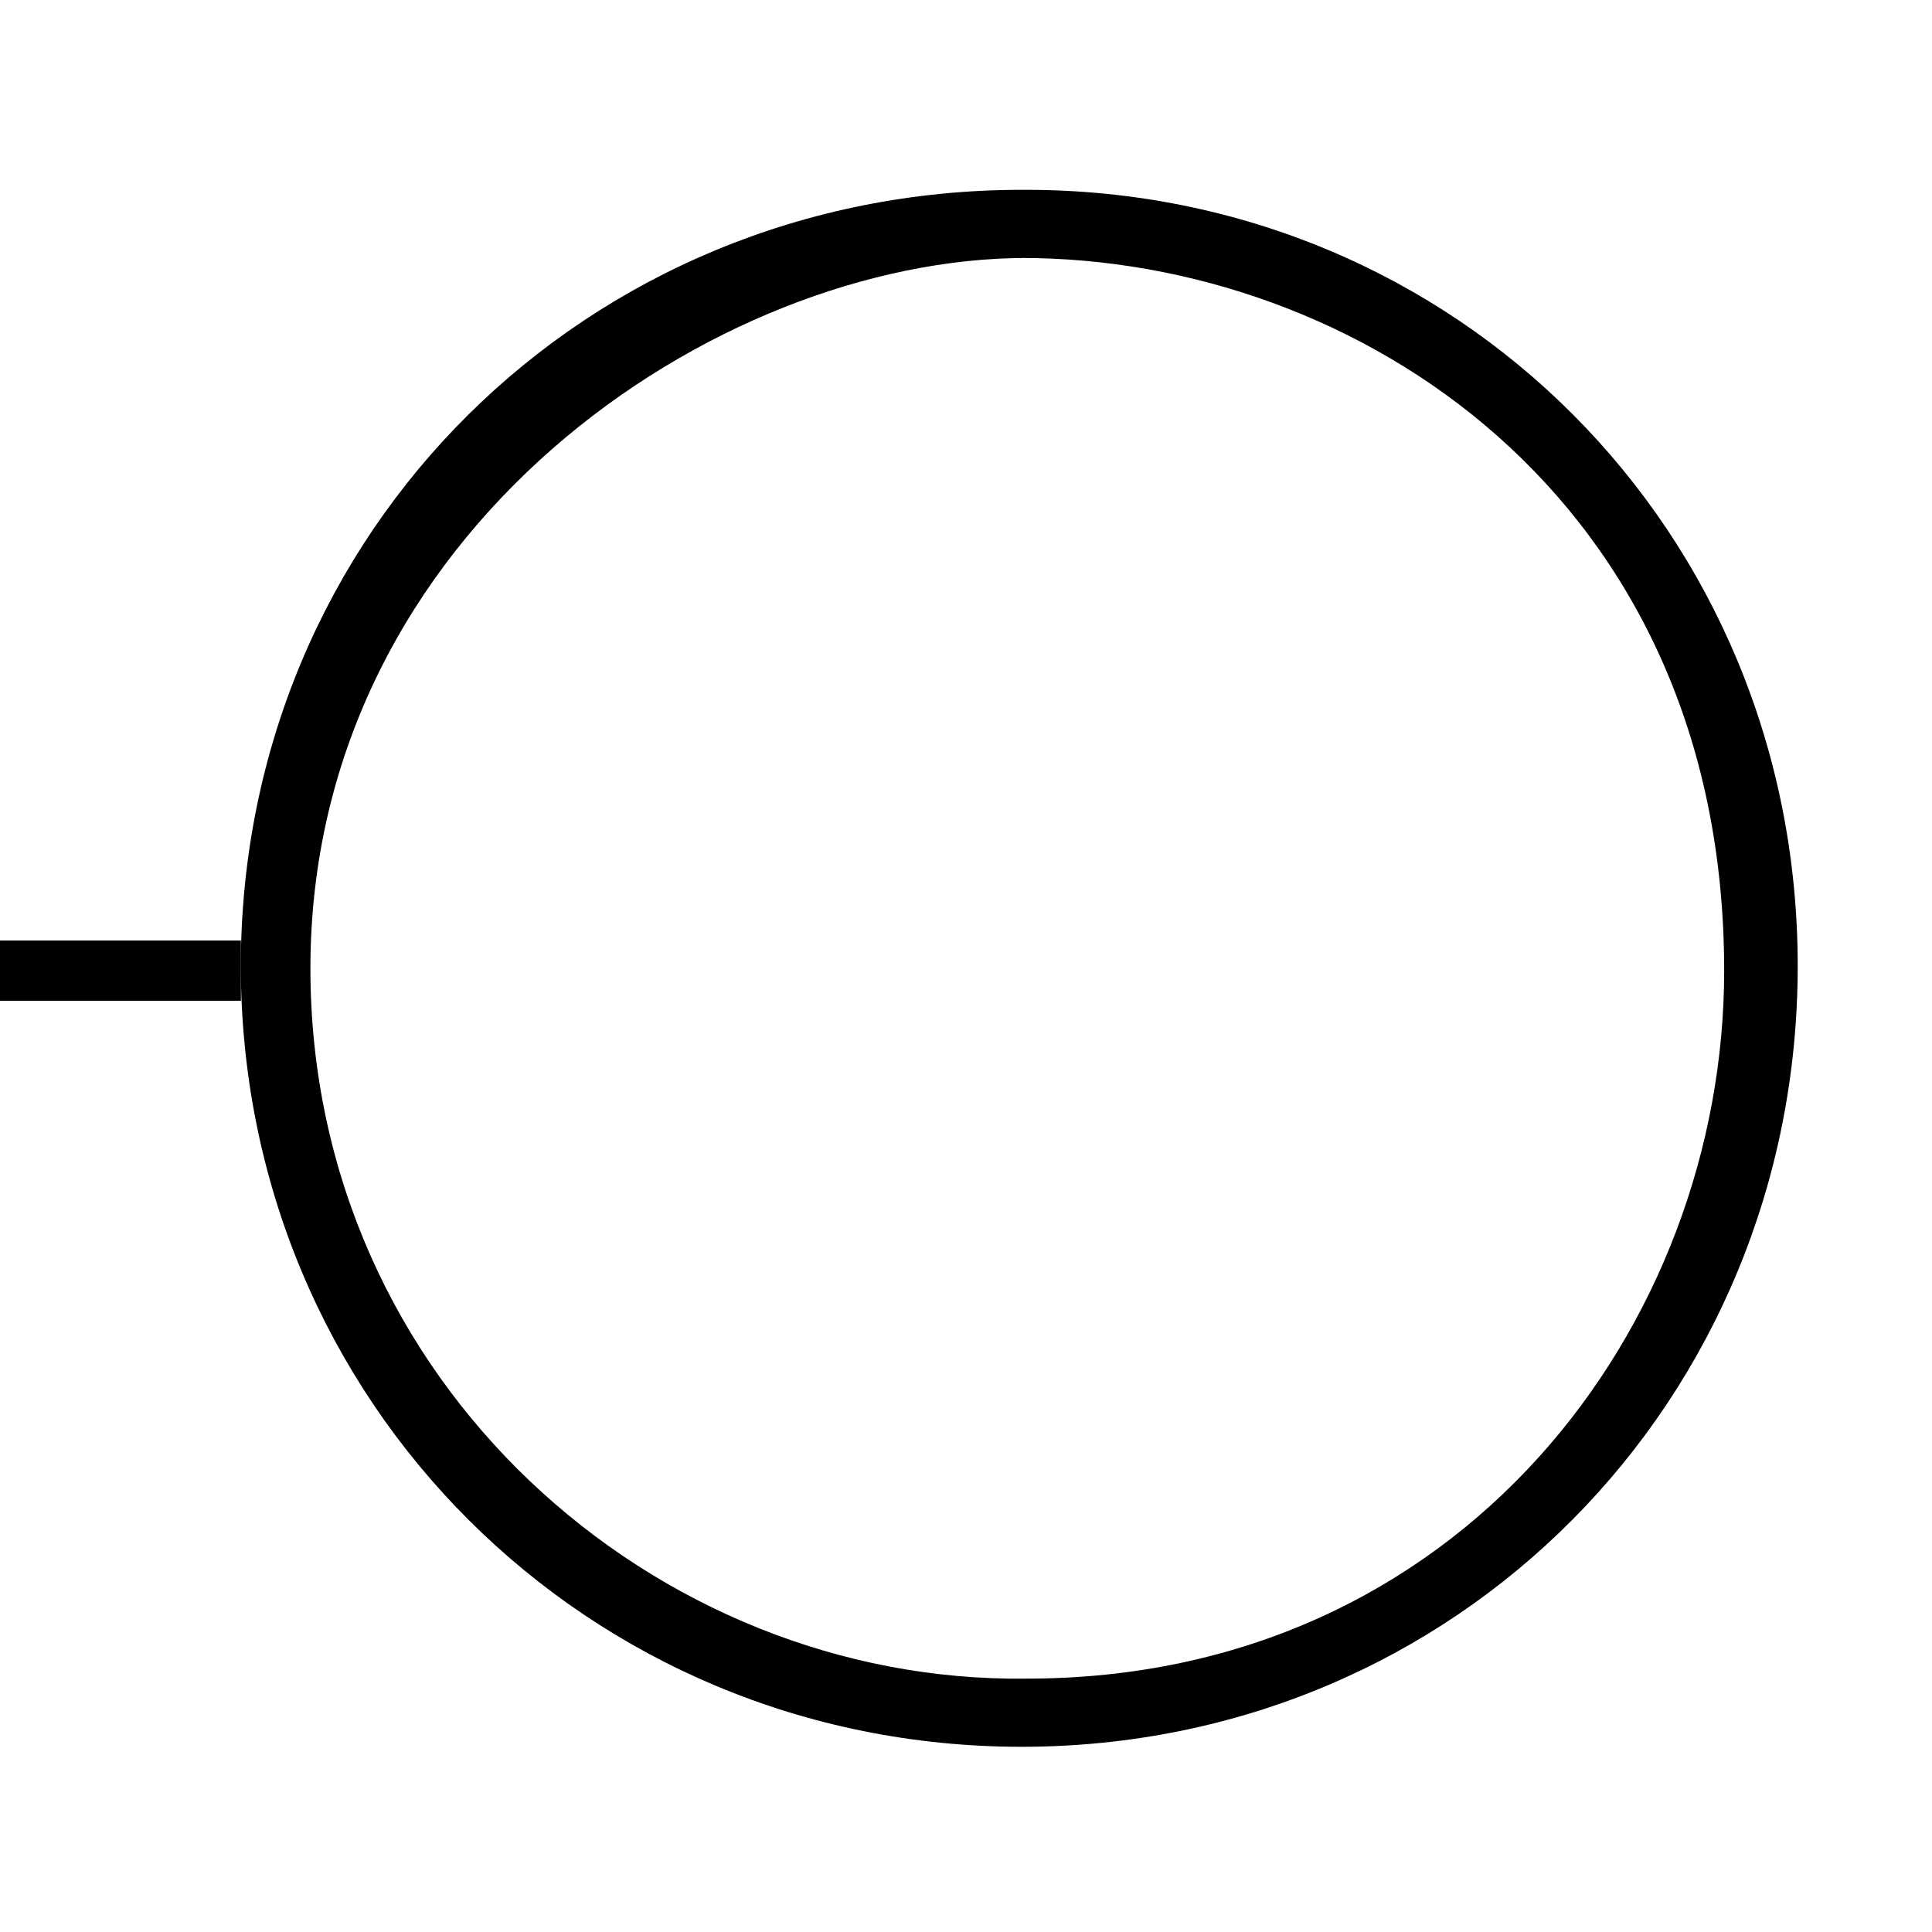 <svg xmlns="http://www.w3.org/2000/svg" width="417" height="417" viewBox="0 0 417 417">
<defs>
    <style>
      .cls-1 {
        fill-rule: evenodd;
      }
    </style>
  </defs>
  <path class="cls-1" d="M221.5,40.975c92.724,0,166.515,73.55,166.515,167.519S314.225,377.025,220.5,377.025c-93.74,0-168.517-74.561-168.517-168.531S126.761,40.975,220.5,40.975h1Zm0,14.706C154.712,55.682,67,114.455,67,209c0,89.58,74.72,154.361,154.5,153.307,93.788,0.119,150.642-76.239,150.642-152.789,0-102.573-79.854-153.836-151.642-153.836h1Z"/>
  <rect y="203" width="52" height="13"/>
</svg>

